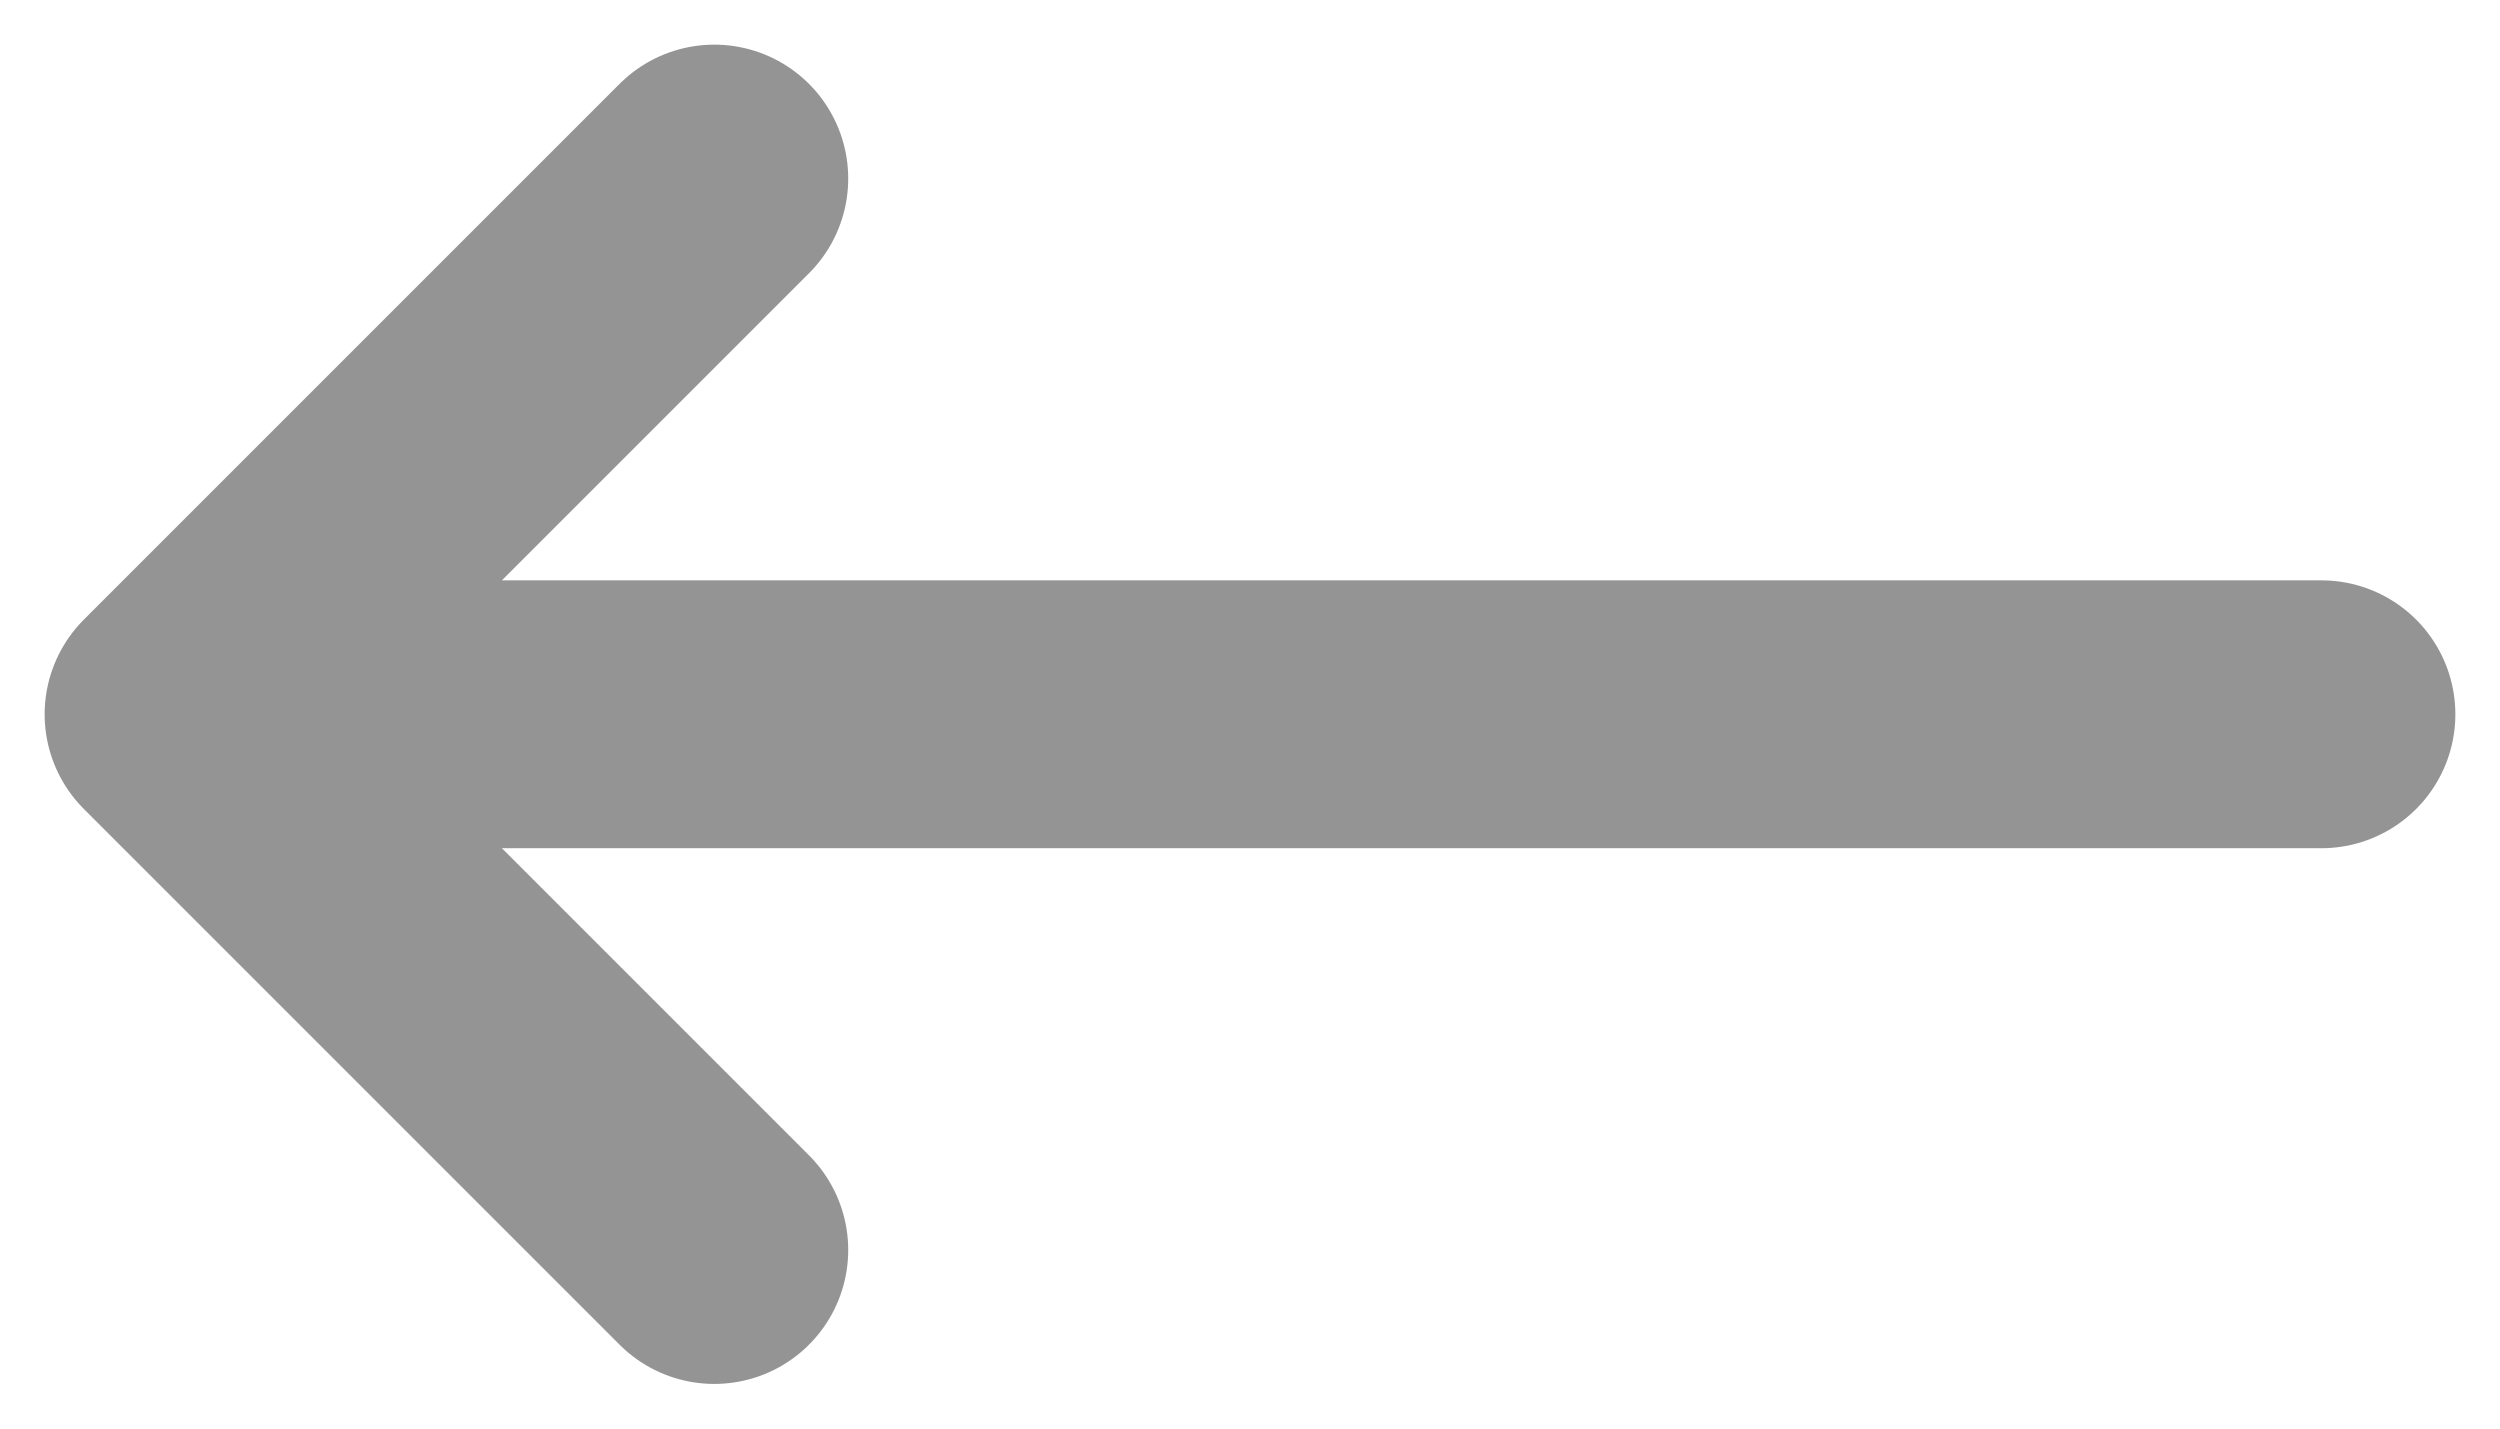 <svg width="14" height="8" viewBox="0 0 14 8" fill="none" xmlns="http://www.w3.org/2000/svg">
<path d="M1 4H13M1 4L4 1M1 4L4 7" stroke="#949494" stroke-width="1.5" stroke-linecap="round" stroke-linejoin="round"/>
</svg>
